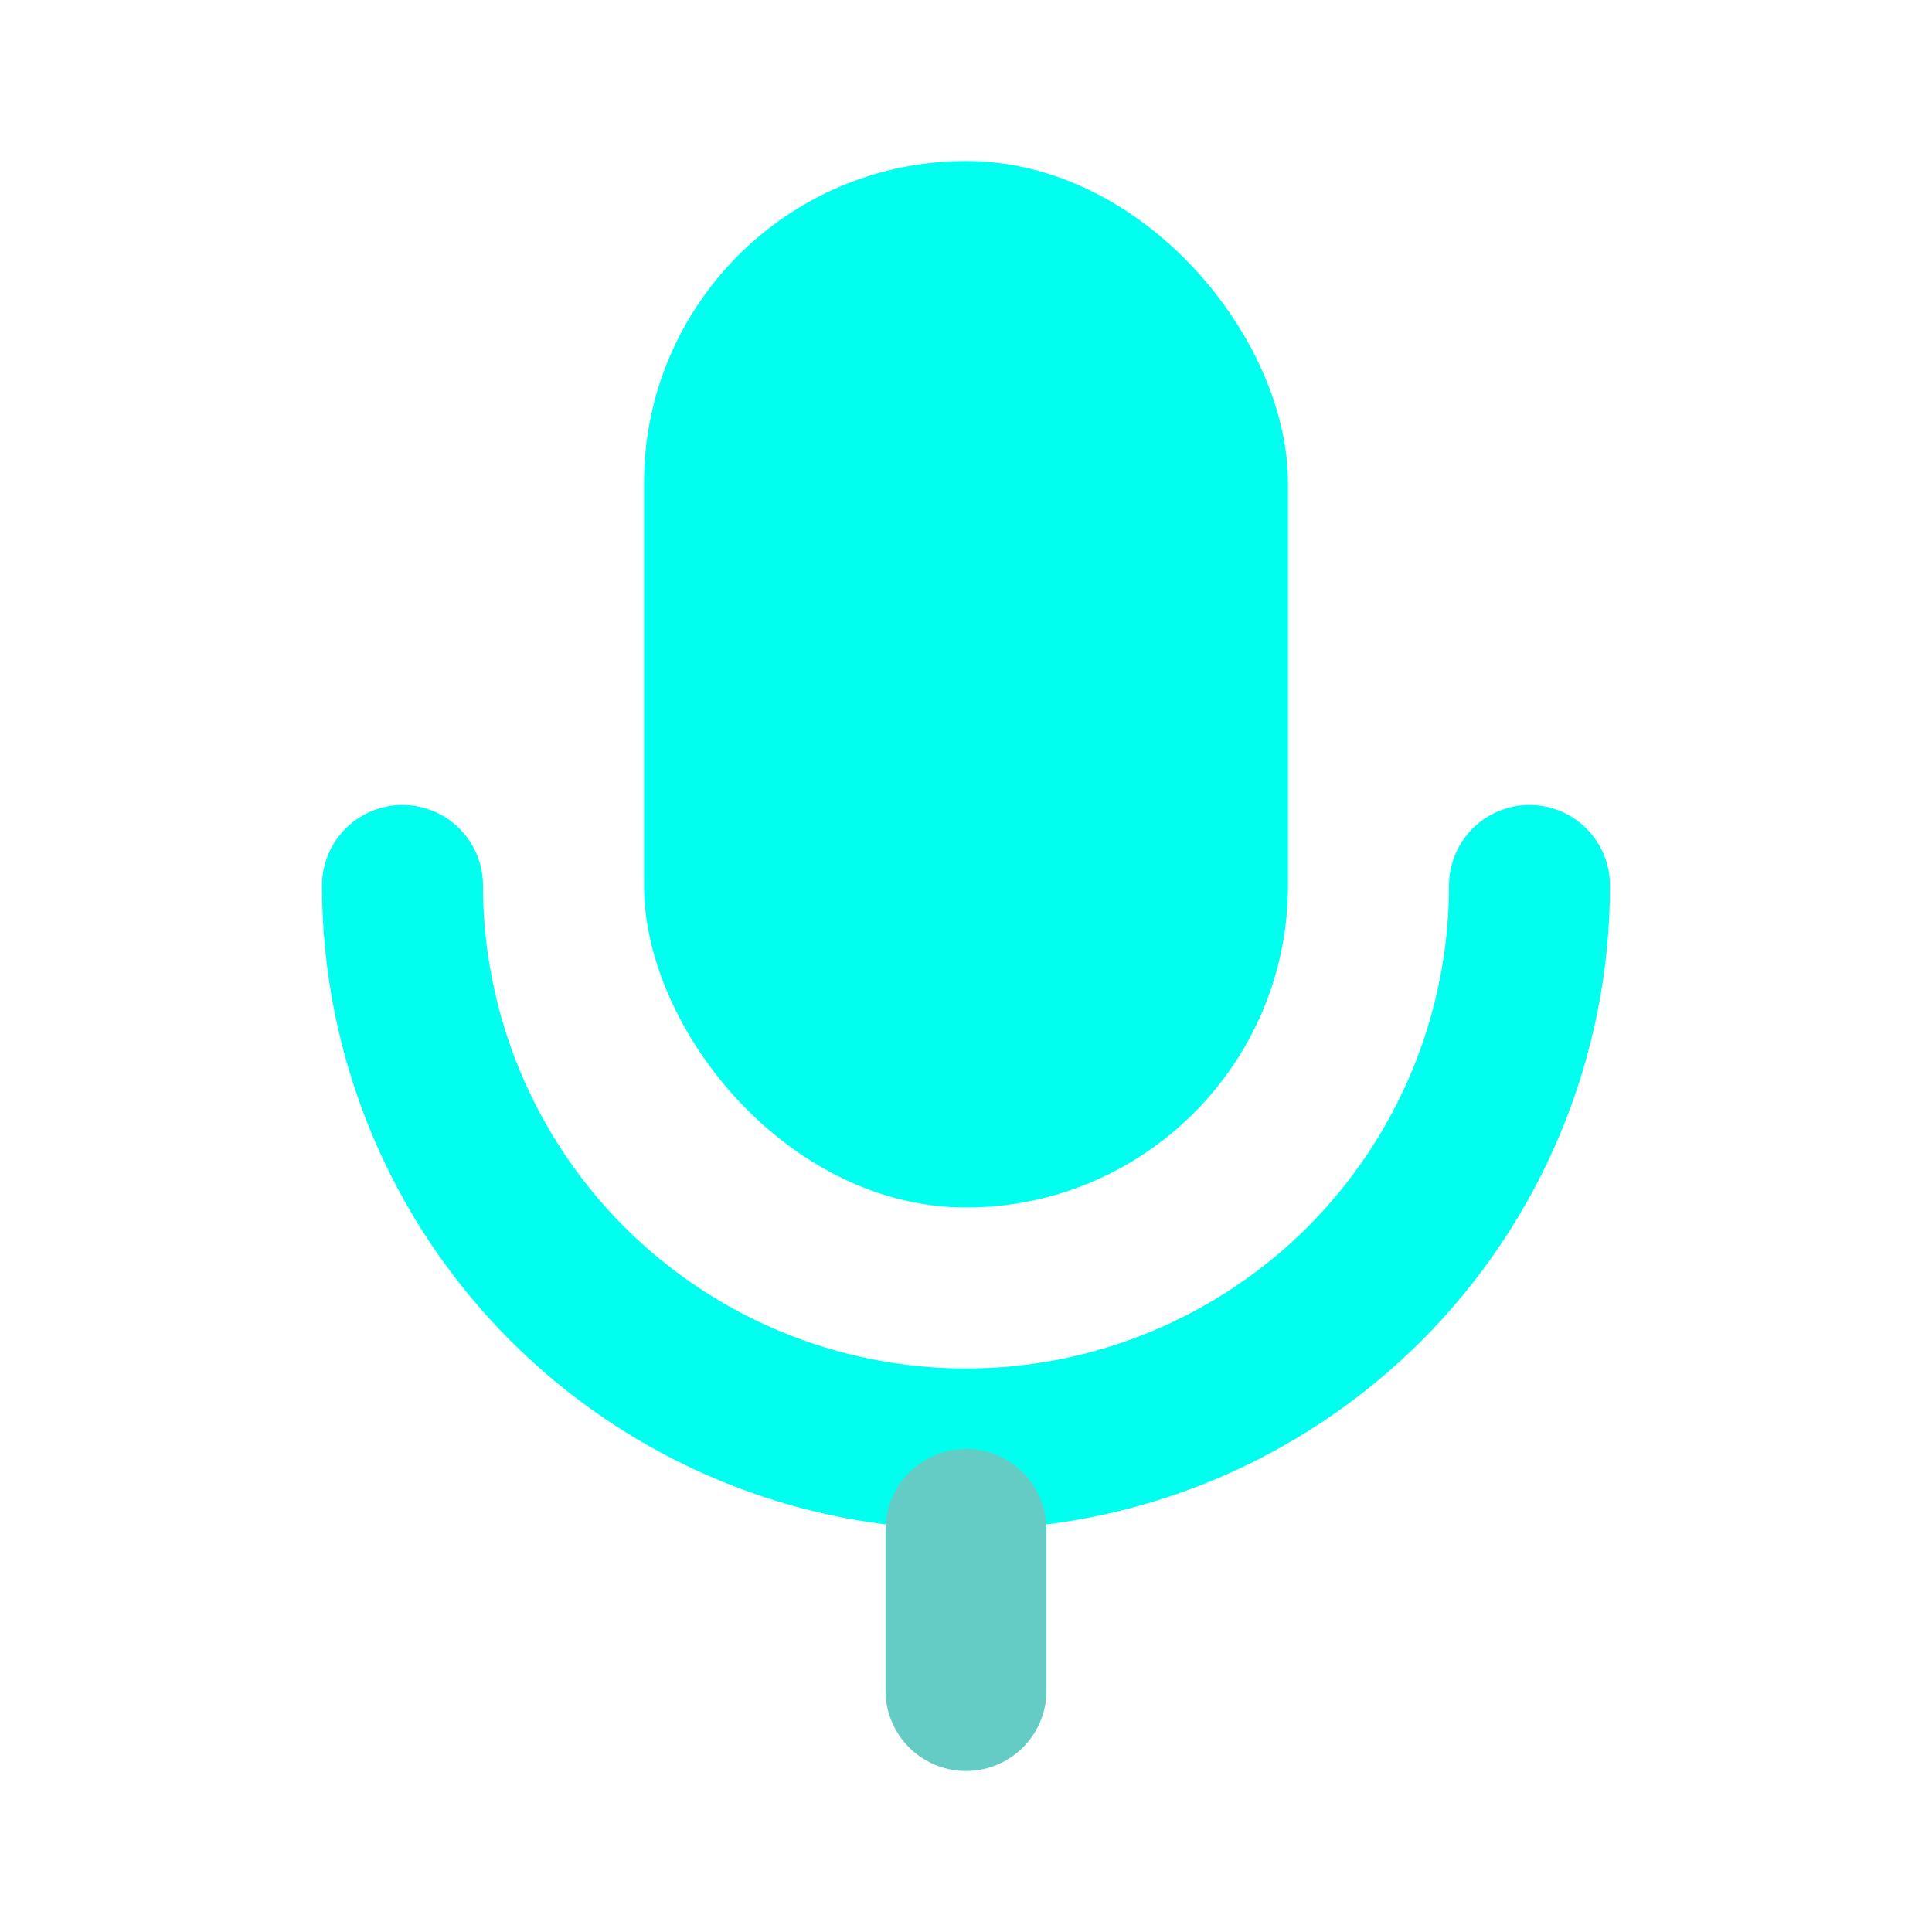 <svg width="24" height="24" viewBox="0 0 24 24" fill="none" xmlns="http://www.w3.org/2000/svg">
<g id="Mic_fill">
<rect id="Rectangle 47" x="8" y="2" width="8" height="13" rx="4" fill="#00FFEE"/>
<path id="Ellipse 56" d="M5 11C5 12.857 5.737 14.637 7.05 15.95C8.363 17.262 10.143 18 12 18C13.857 18 15.637 17.262 16.95 15.95C18.262 14.637 19 12.857 19 11" stroke="#00FFEE" stroke-width="2" stroke-linecap="round" stroke-linejoin="round"/>
<path id="Vector 77" d="M12 21V19" stroke="#64CCC5" stroke-width="2" stroke-linecap="round" stroke-linejoin="round"/>
</g>
</svg>

